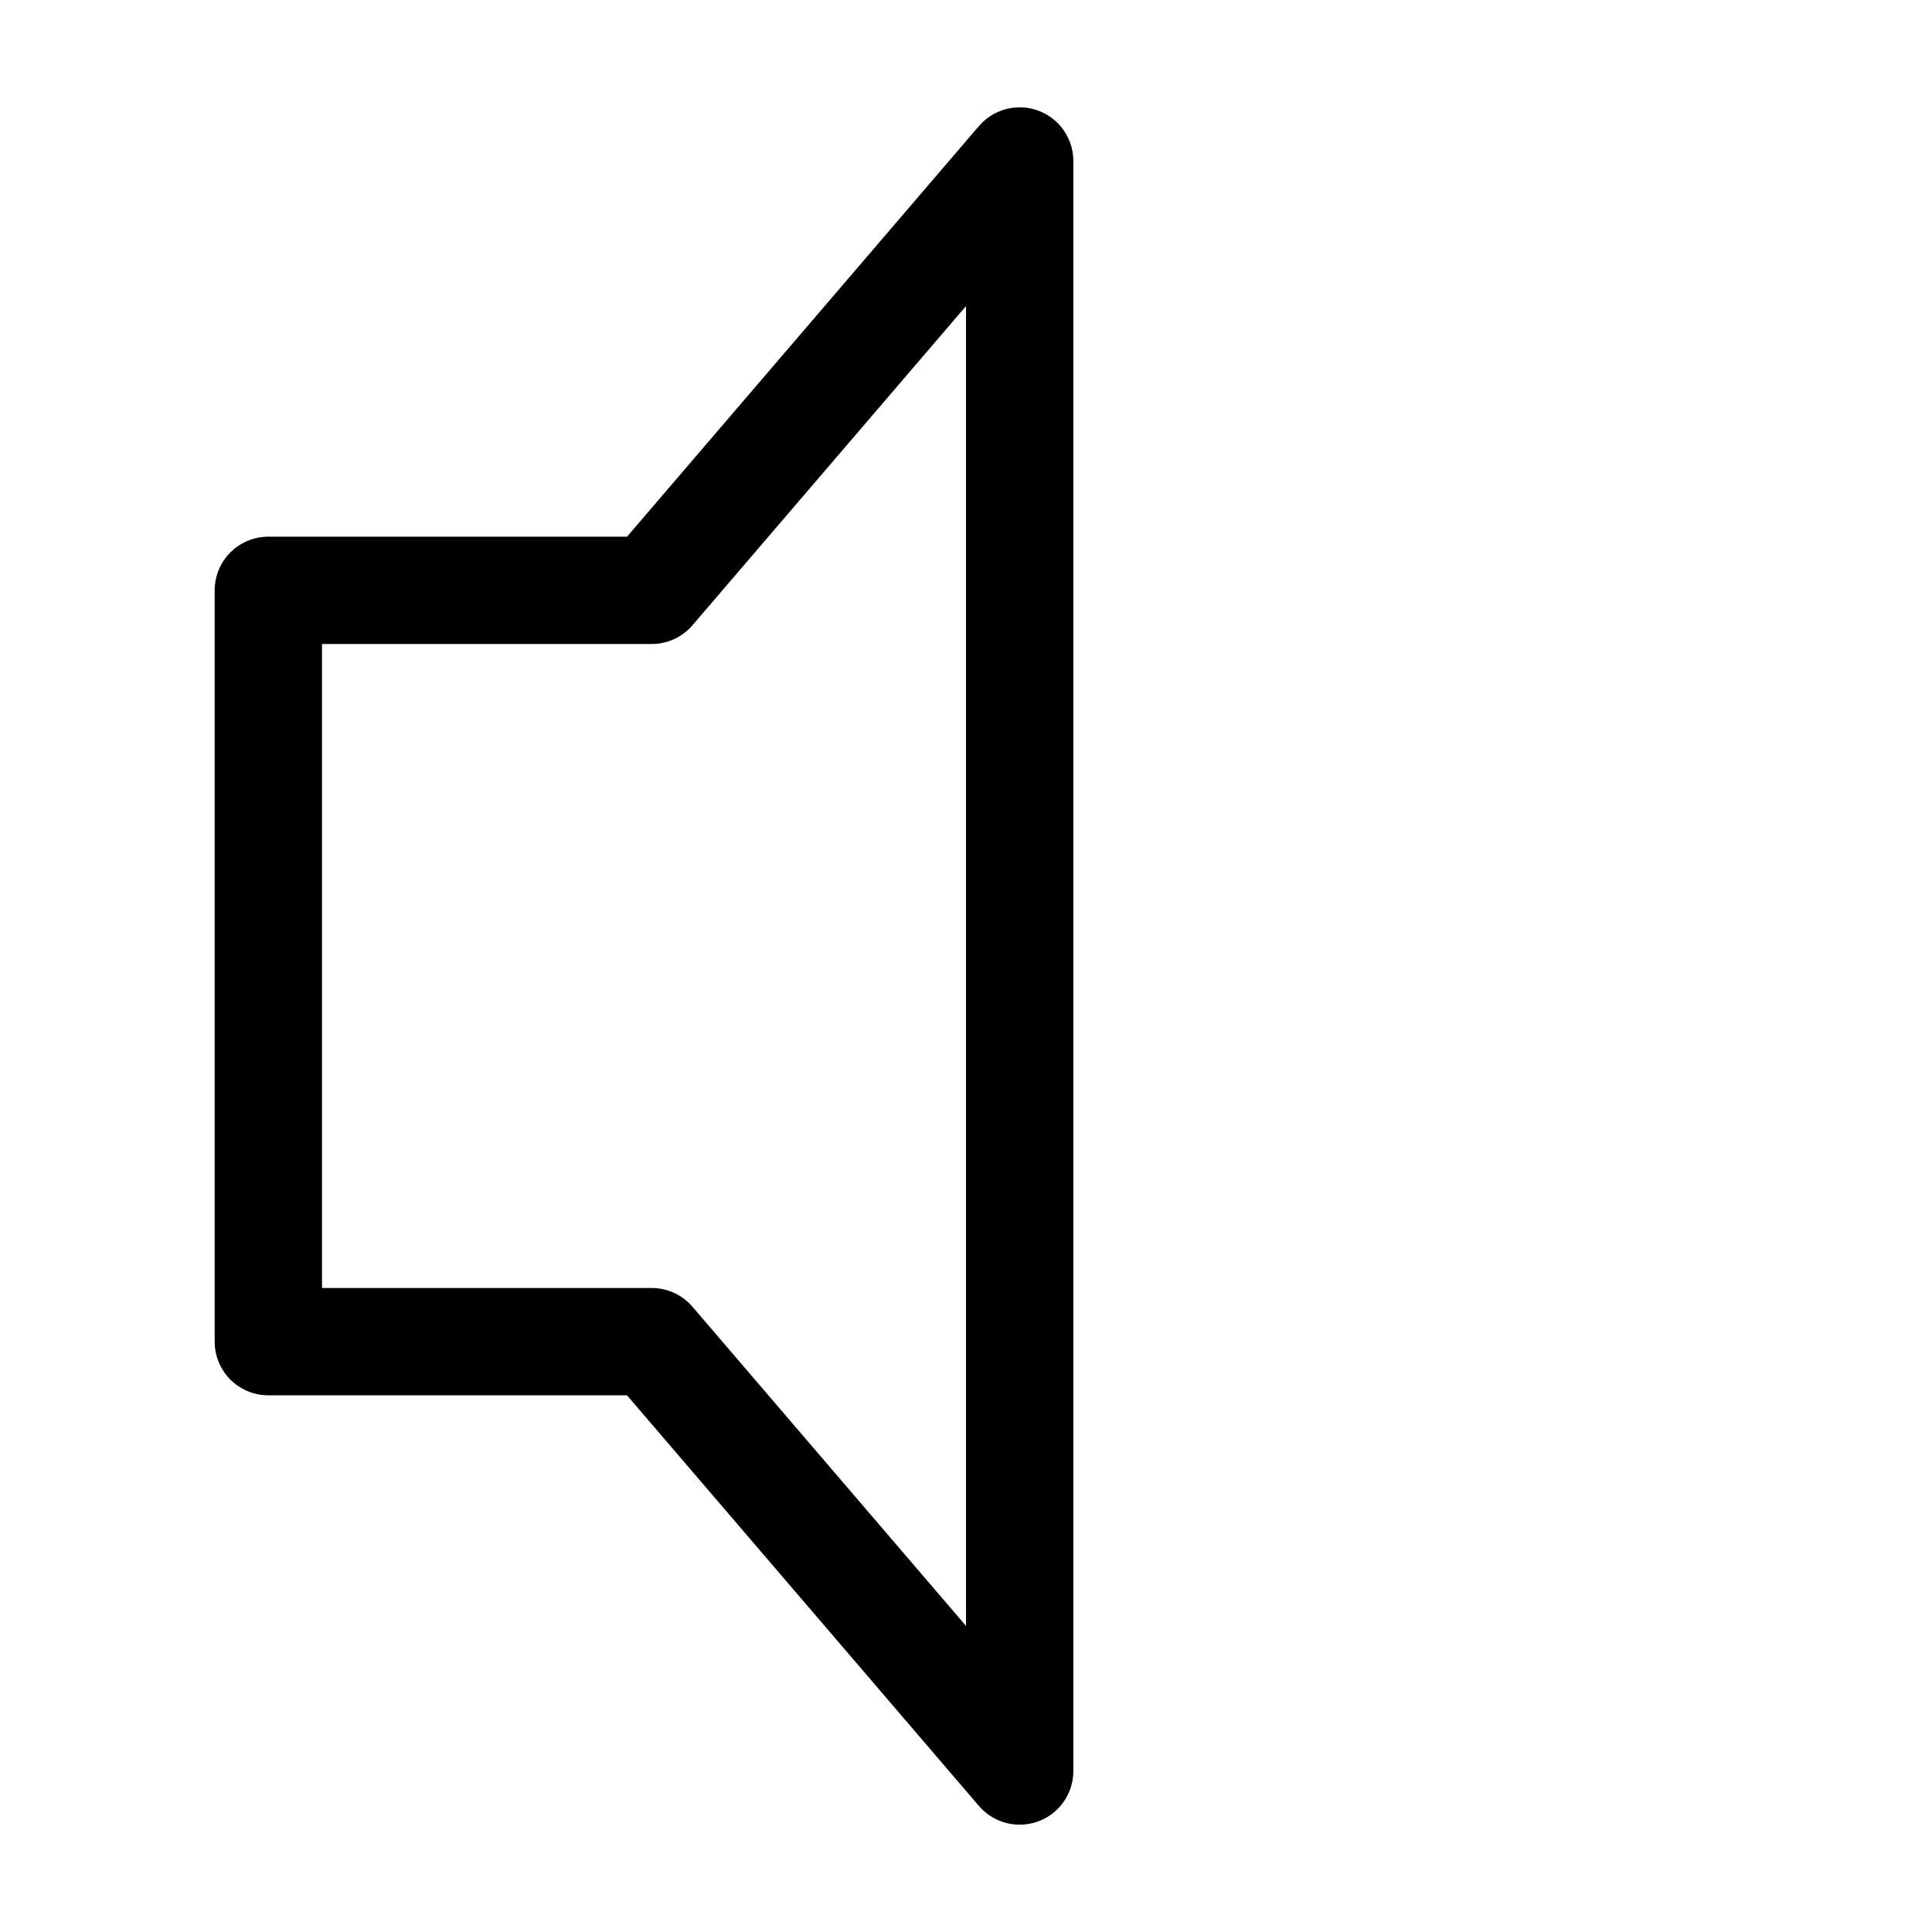 <?xml version="1.0" encoding="UTF-8"?>
<svg width="18px" height="18px" viewBox="0 0 18 18" version="1.1" xmlns="http://www.w3.org/2000/svg" xmlns:xlink="http://www.w3.org/1999/xlink">
    <!-- Generator: Sketch 47 (45396) - http://www.bohemiancoding.com/sketch -->
    <title>audio-volume-off-hover</title>
    <desc>Created with Sketch.</desc>
    <defs></defs>
    <g id="Page-1" stroke="none" stroke-width="1" fill="none" fill-rule="evenodd" stroke-linecap="round" stroke-linejoin="round">
        <g id="audio-volume-off-hover" stroke="#000000">
            <polygon id="Stroke-208" points="2.5 5.5 2.5 12.5 6.072 12.5 9.5 16.5 9.5 1.5 6.072 5.5"></polygon>
        </g>
    </g>
</svg>